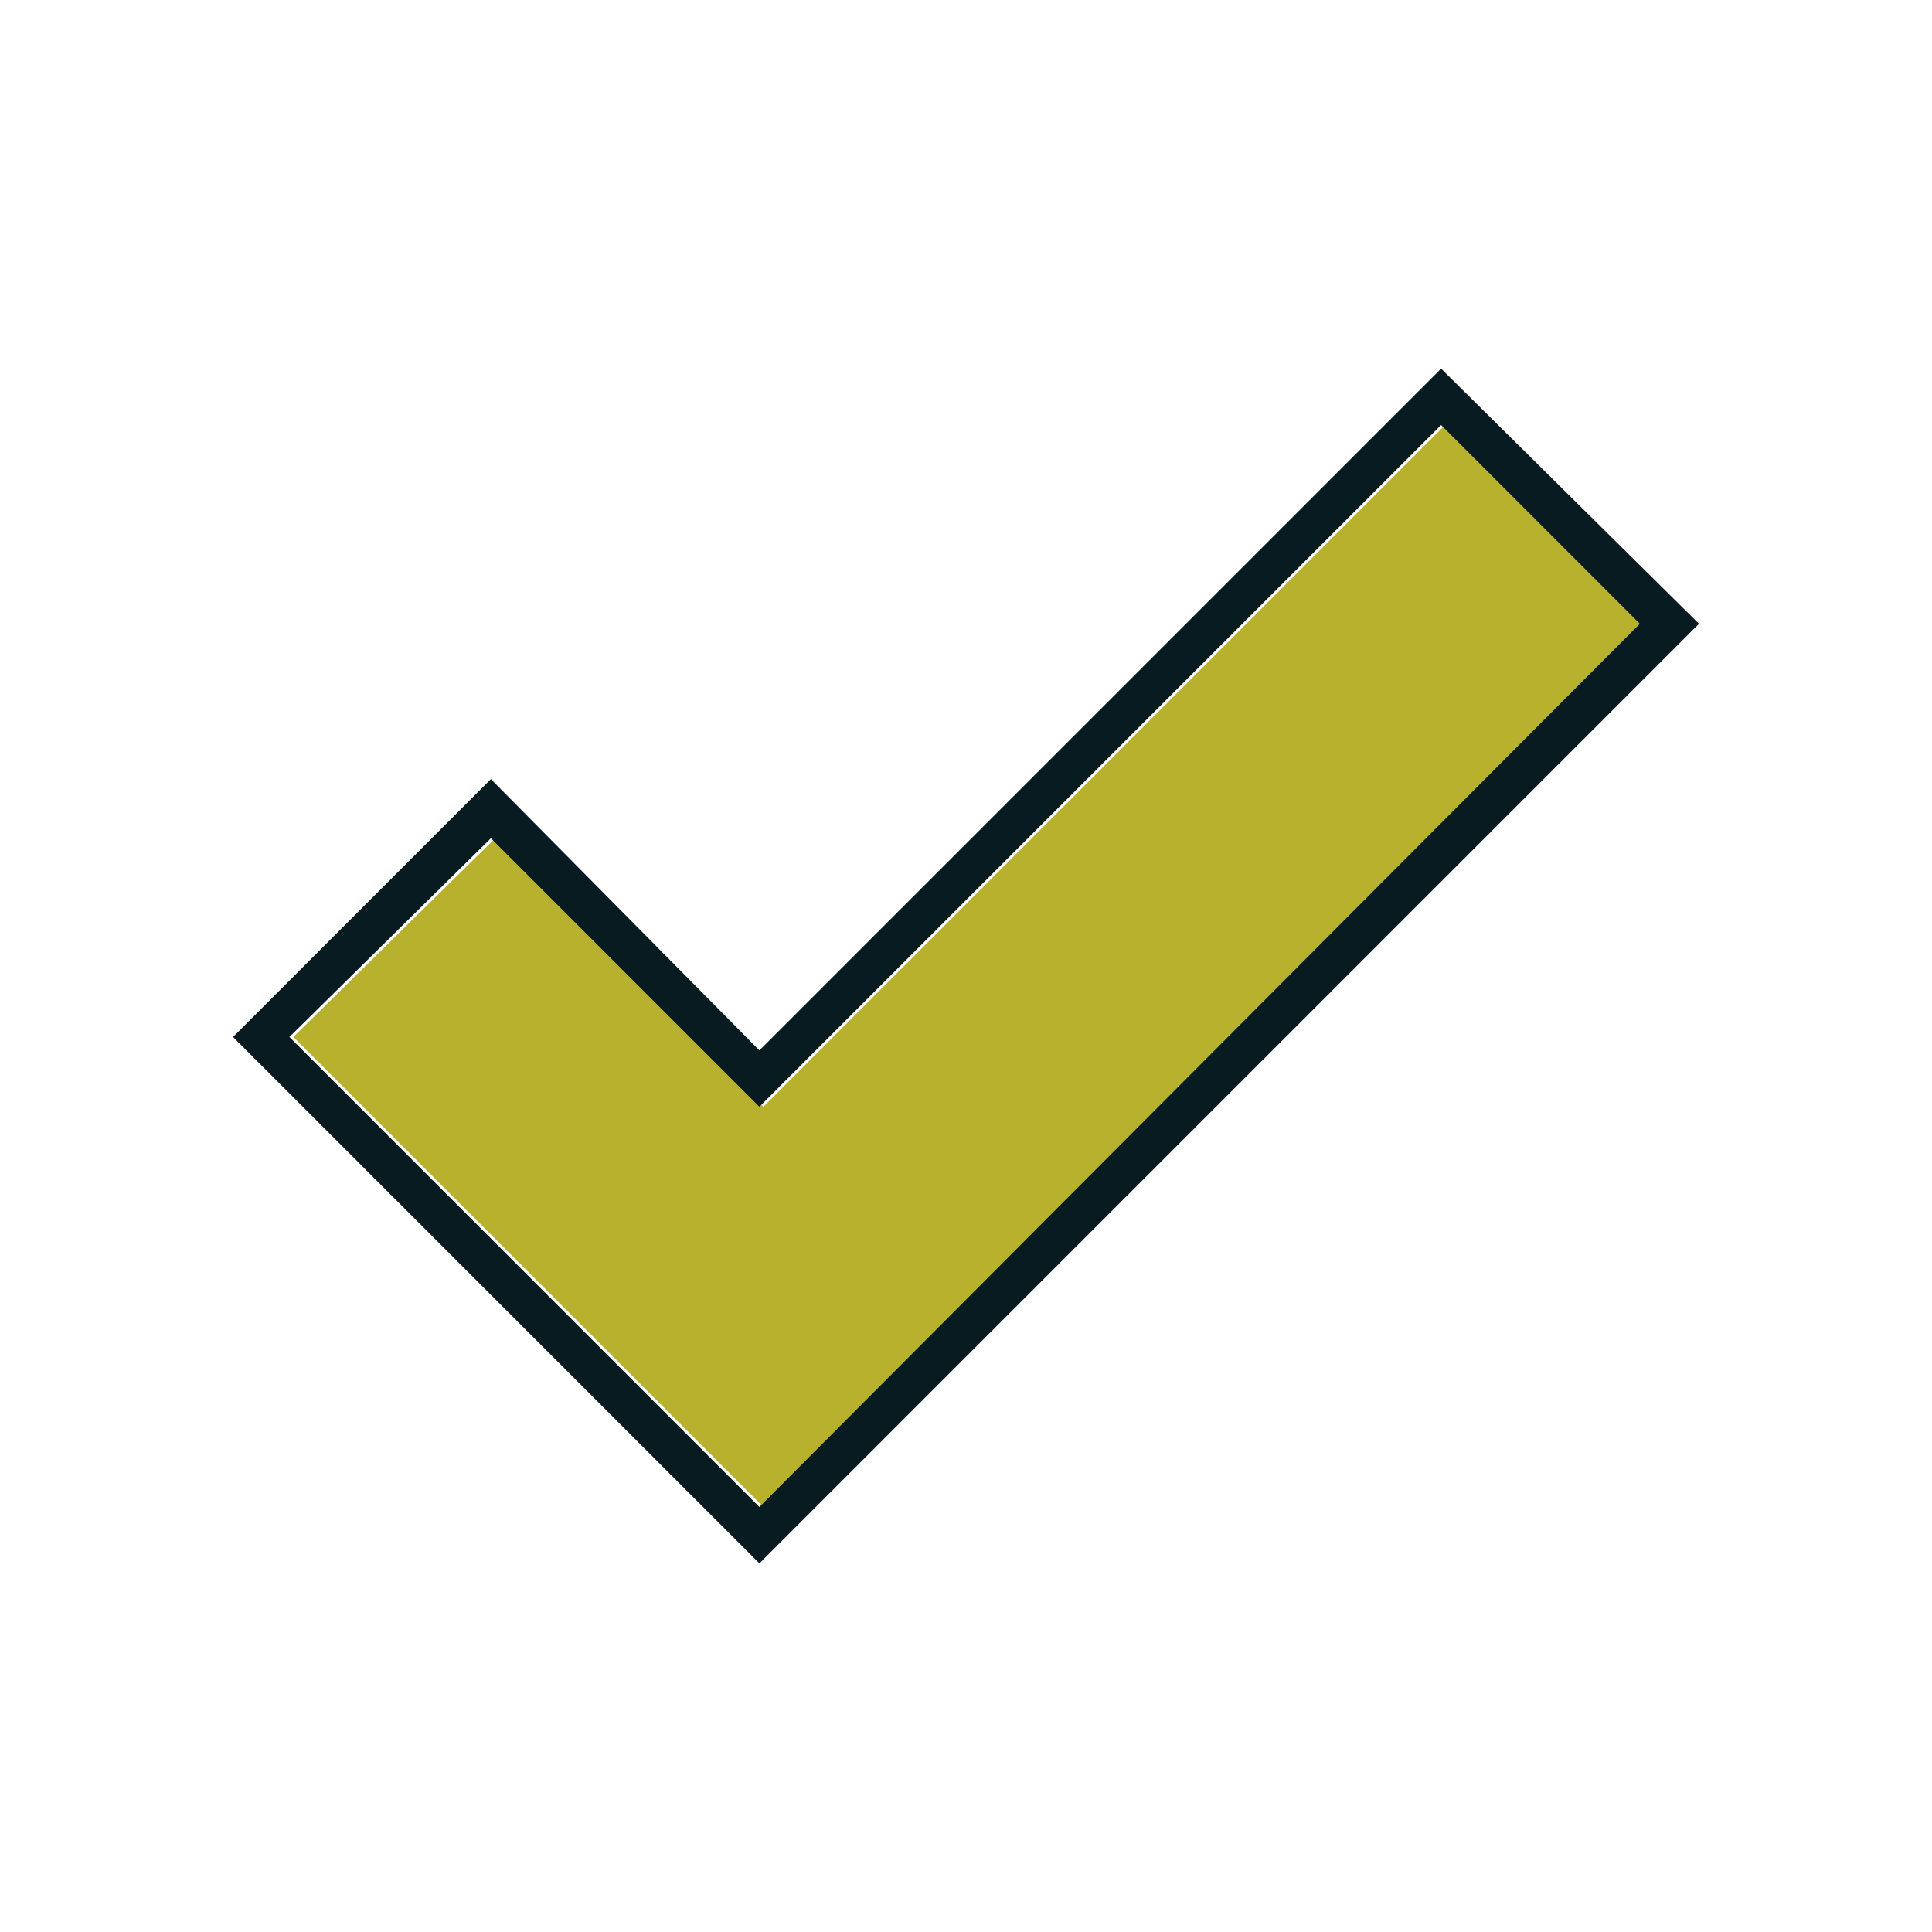 <svg xmlns="http://www.w3.org/2000/svg" viewBox="0 0 490 490" enable-background="new 0 0 490 490"><style type="text/css">.st0{fill:#B8B12E;} .st1{fill:#081B21;}</style><path class="st0" d="M193.6 382.2l-119.2-119.2 51.1-50.3 68.1 68 172.9-172.9 51.1 50.4z"/><path class="st1" d="M365.5 93.5l-172.9 172.9-68.1-68.8-65.4 65.4 133.5 133.5 238.3-238.3-65.4-64.7zm-172.9 288.7l-119.2-119.2 51.1-50.4 68.1 68.1 172.9-172.9 50.4 50.4-223.3 224z"/></svg>
